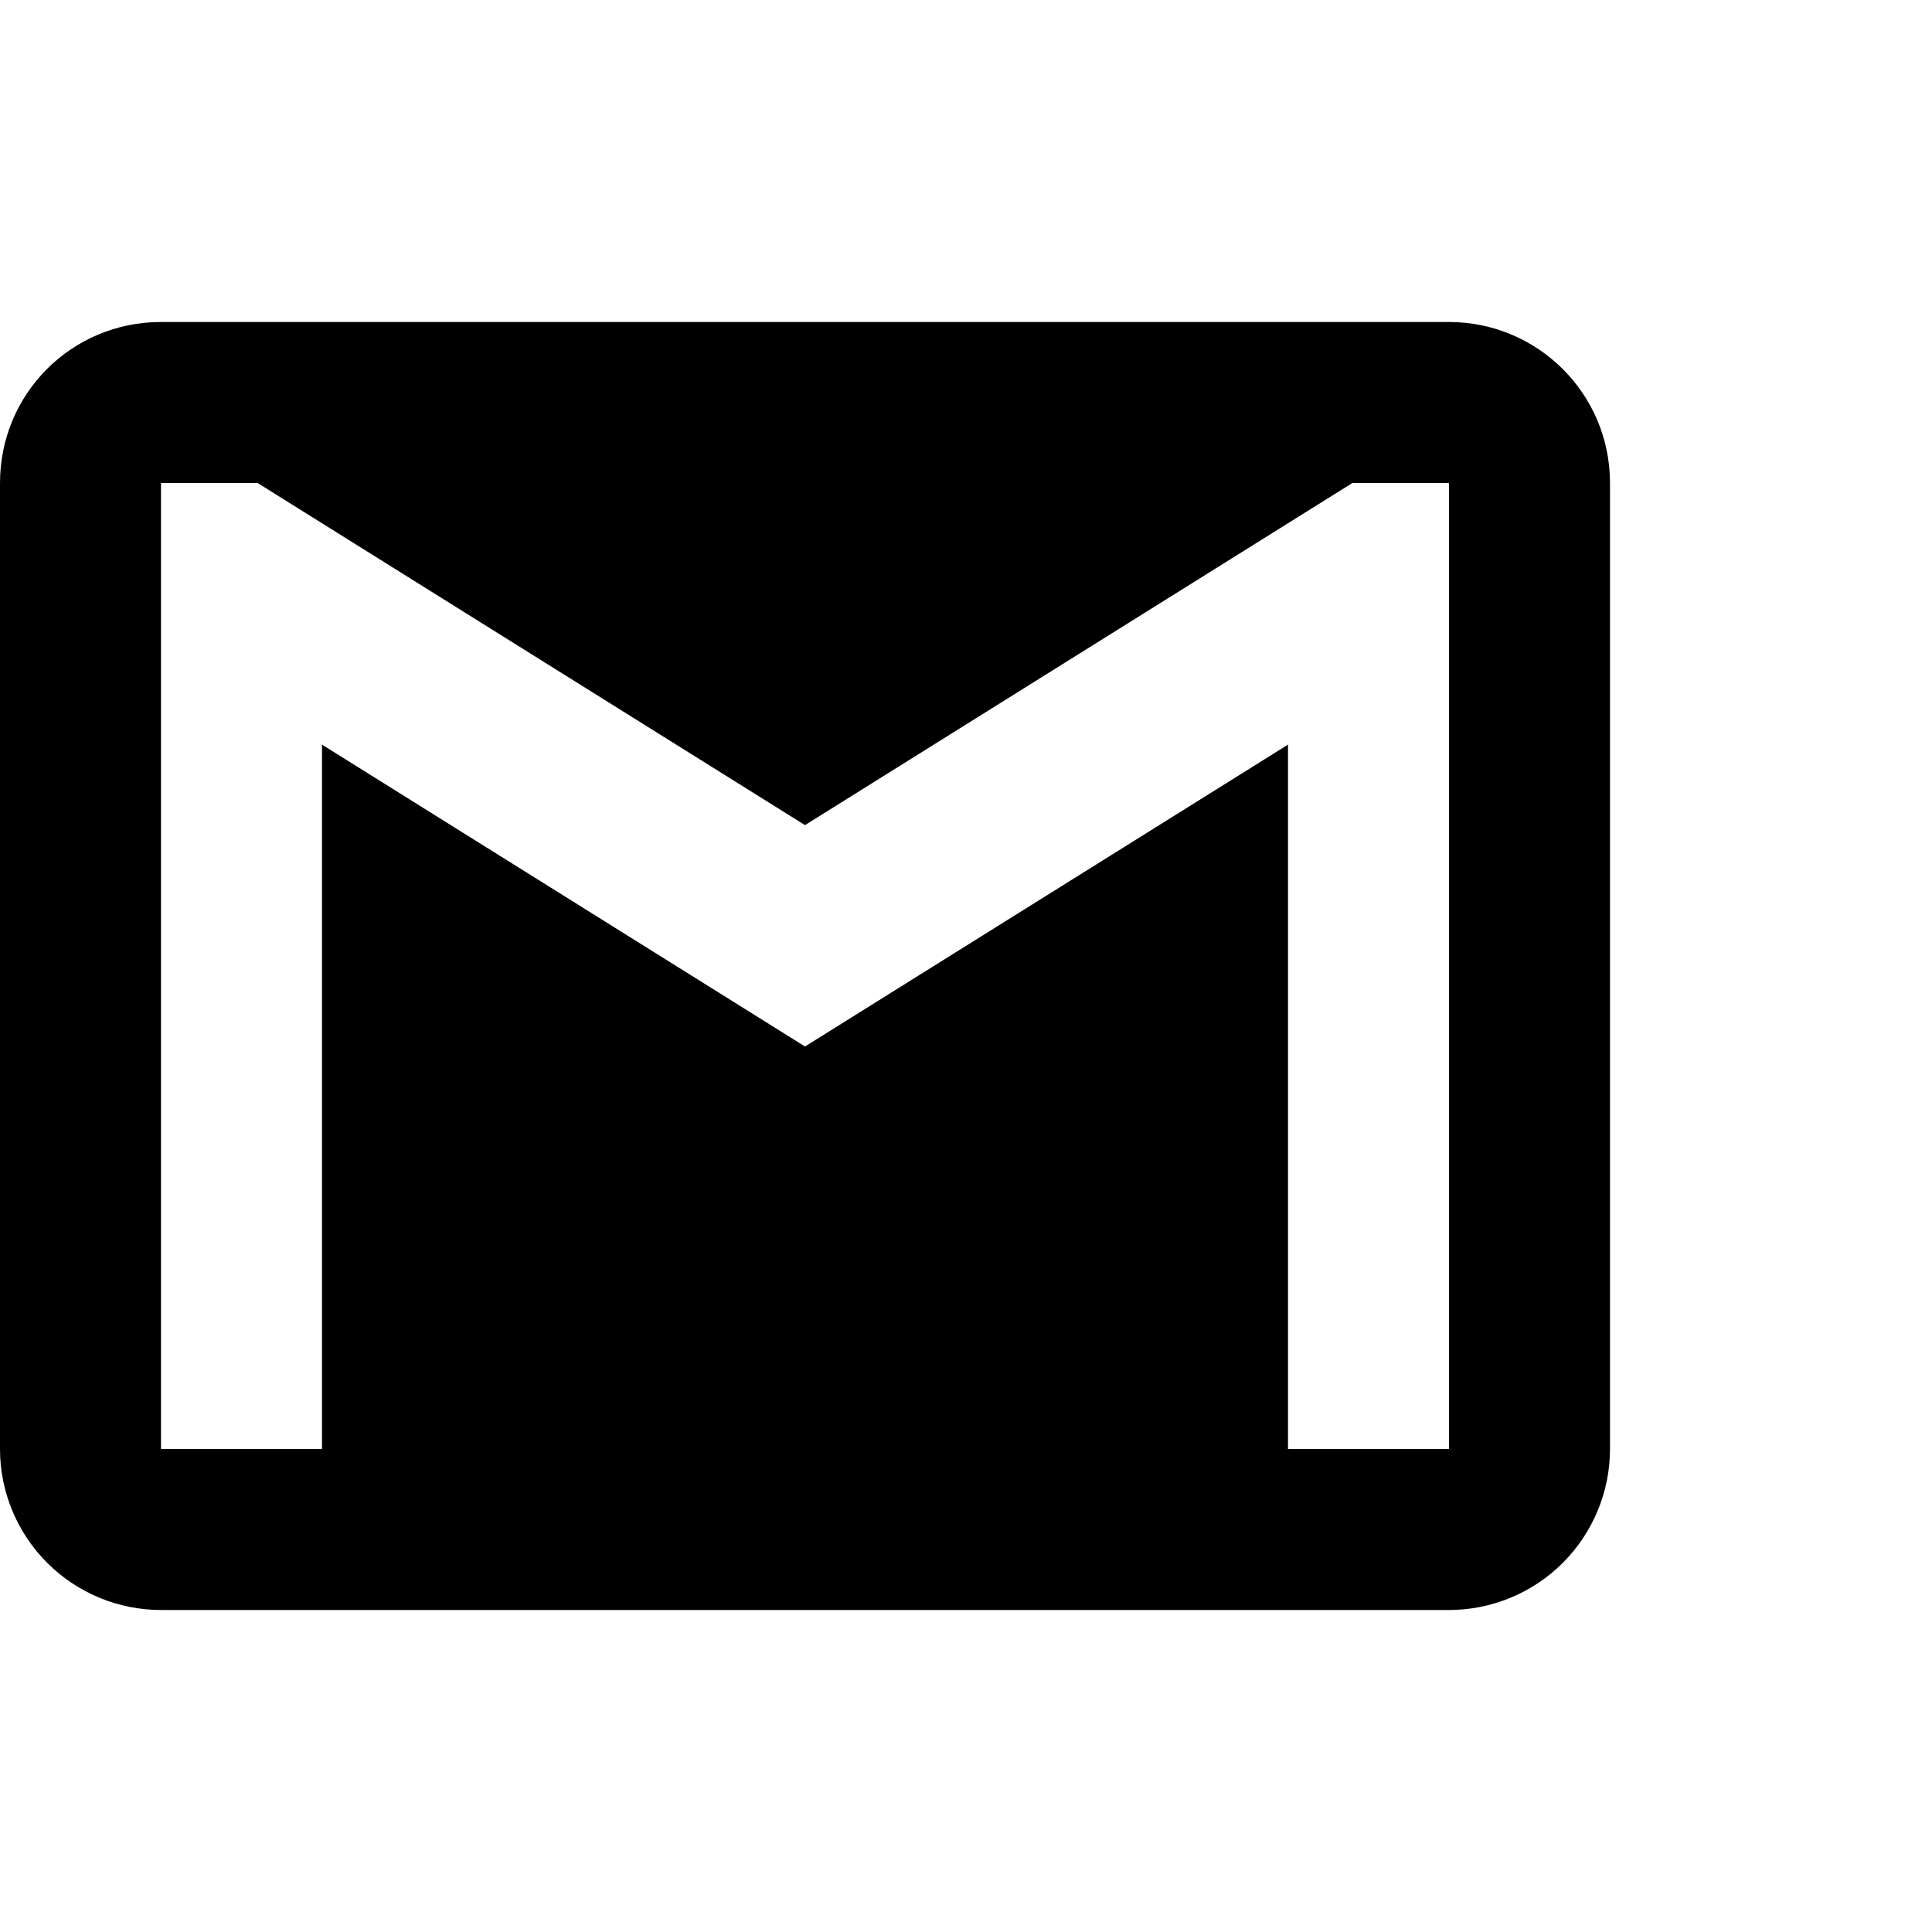 <svg width="24" height="24" viewBox="0 0 24 24" fill="none" xmlns="http://www.w3.org/2000/svg">
<path d="M18 18H16V9.25L10 13L4 9.25V18H2V6H3.2L10 10.25L16.8 6H18M18 4H2C0.89 4 0 4.89 0 6V18C0 18.53 0.211 19.039 0.586 19.414C0.961 19.789 1.47 20 2 20H18C18.53 20 19.039 19.789 19.414 19.414C19.789 19.039 20 18.53 20 18V6C20 4.89 19.1 4 18 4Z" fill="black"/>
</svg>

